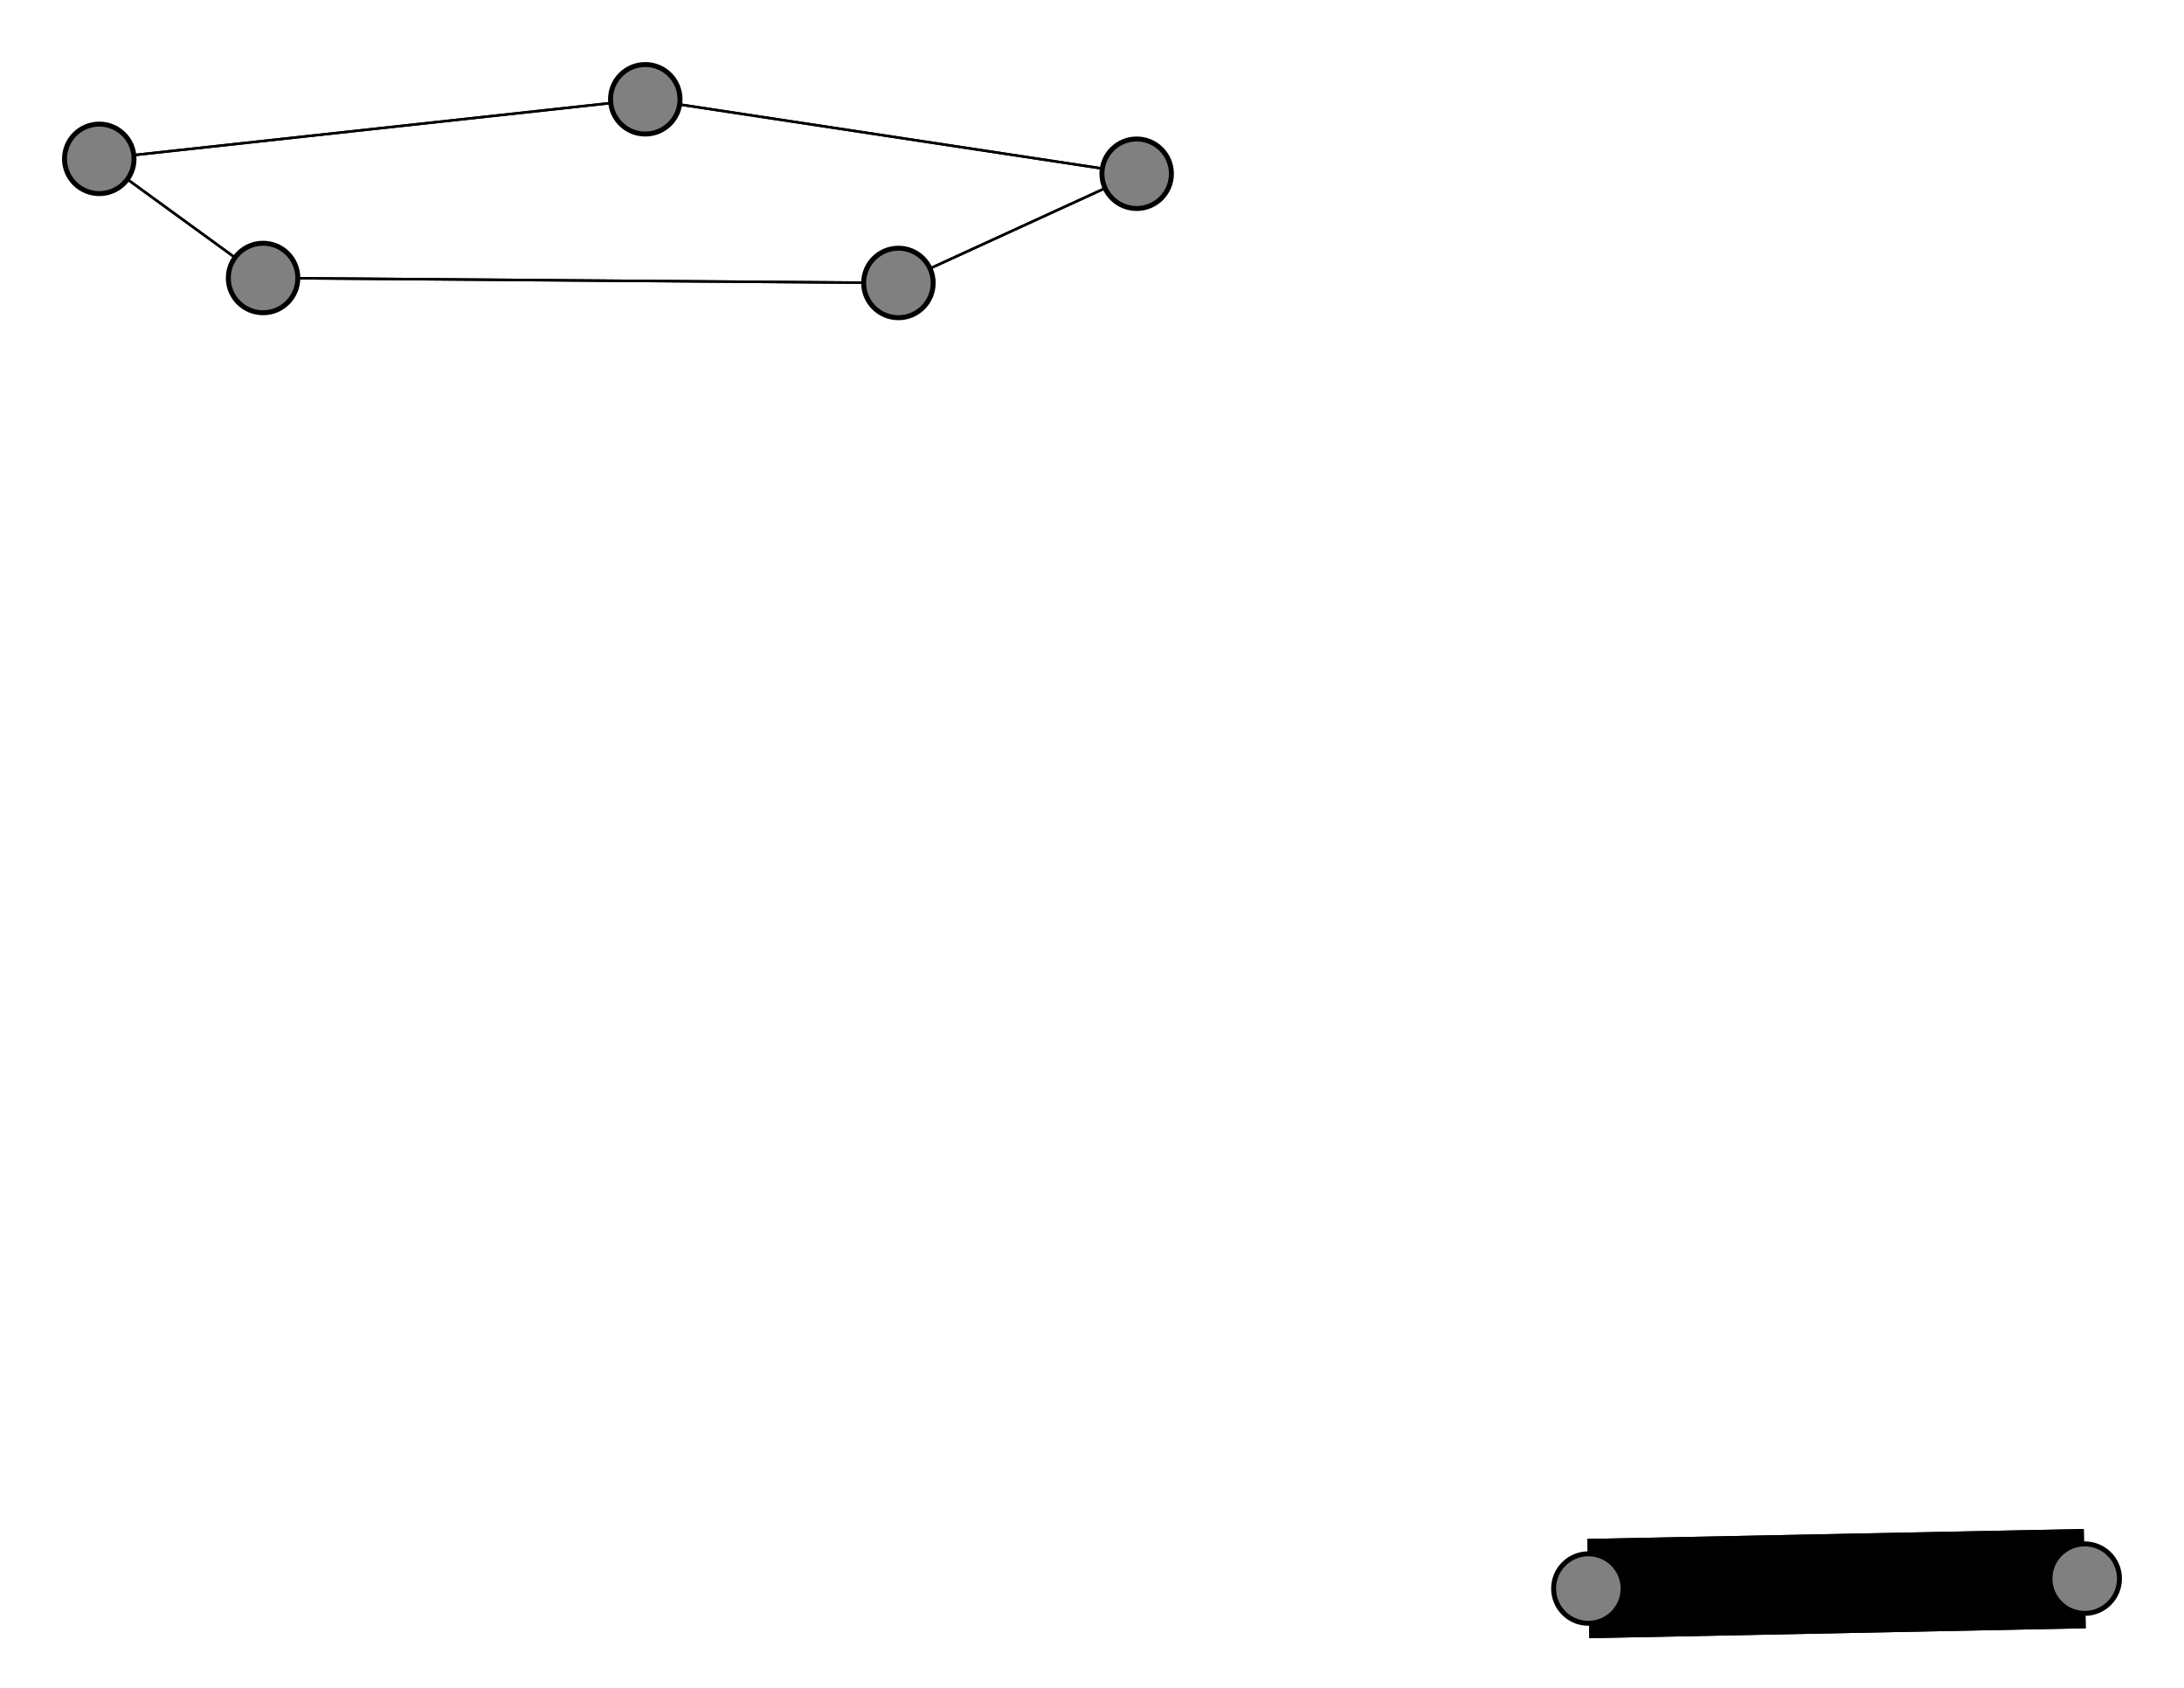 <svg width="440" height="340" xmlns="http://www.w3.org/2000/svg">
<path stroke-width="0.5" stroke="black" d="M 181 57 229 35"/>
<path stroke-width="0.5" stroke="black" d="M 181 57 53 56"/>
<path stroke-width="0.5" stroke="black" d="M 20 32 130 20"/>
<path stroke-width="0.5" stroke="black" d="M 20 32 53 56"/>
<path stroke-width="20.0" stroke="black" d="M 420 318 320 320"/>
<path stroke-width="0.5" stroke="black" d="M 229 35 181 57"/>
<path stroke-width="0.5" stroke="black" d="M 229 35 130 20"/>
<path stroke-width="0.5" stroke="black" d="M 130 20 20 32"/>
<path stroke-width="0.5" stroke="black" d="M 130 20 229 35"/>
<path stroke-width="0.5" stroke="black" d="M 53 56 181 57"/>
<path stroke-width="0.5" stroke="black" d="M 53 56 20 32"/>
<path stroke-width="20.0" stroke="black" d="M 320 320 420 318"/>
<circle cx="181" cy="57" r="7.0" style="fill:gray;stroke:black;stroke-width:1.0"/>
<circle cx="20" cy="32" r="7.0" style="fill:gray;stroke:black;stroke-width:1.0"/>
<circle cx="420" cy="318" r="7.0" style="fill:gray;stroke:black;stroke-width:1.0"/>
<circle cx="229" cy="35" r="7.0" style="fill:gray;stroke:black;stroke-width:1.0"/>
<circle cx="130" cy="20" r="7.0" style="fill:gray;stroke:black;stroke-width:1.0"/>
<circle cx="53" cy="56" r="7.0" style="fill:gray;stroke:black;stroke-width:1.0"/>
<circle cx="320" cy="320" r="7.0" style="fill:gray;stroke:black;stroke-width:1.0"/>
</svg>
